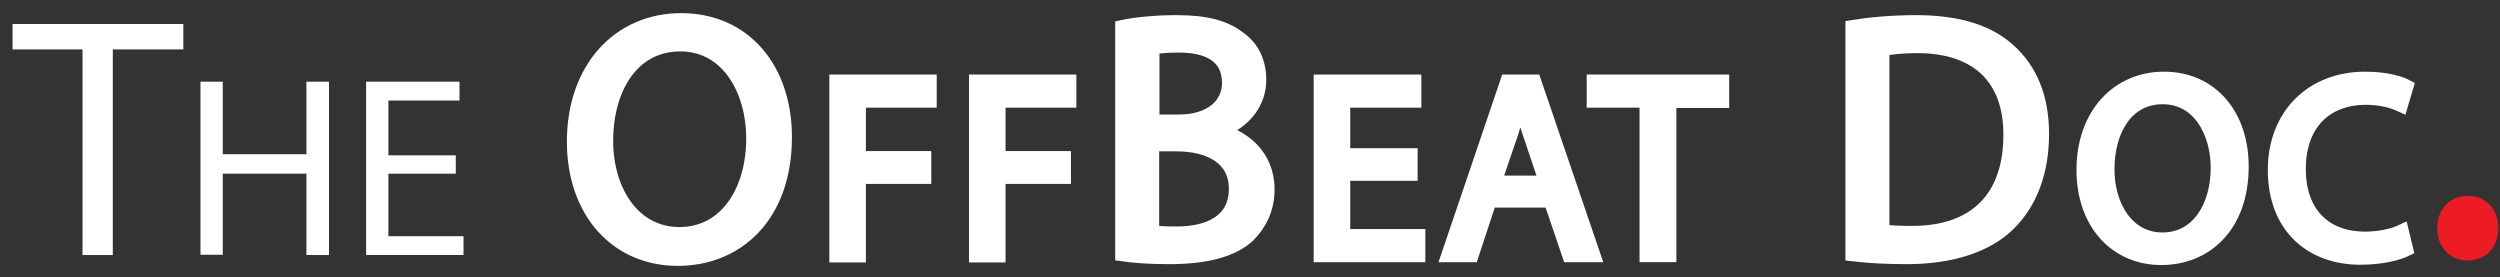 <?xml version="1.0" encoding="utf-8"?>
<!-- Generator: Adobe Illustrator 25.3.1, SVG Export Plug-In . SVG Version: 6.00 Build 0)  -->
<svg version="1.1" id="Layer_1" xmlns="http://www.w3.org/2000/svg" xmlns:xlink="http://www.w3.org/1999/xlink" x="0px" y="0px"
	 viewBox="0 0 87.54 9.7" style="enable-background:new 0 0 87.54 9.7;" xml:space="preserve">
<rect x="0" y="0" width="87.54" height="9.7" fill="#333333" stroke="none"/>
<style type="text/css">
	.st0{fill:#FFFFFF;}
	.st1{fill:#FFFFFF;stroke:#FFFFFF;stroke-width:0.5;stroke-miterlimit:10;}
	.st2{fill:#ED1C24;}
</style>
<g>
	<path class="st0" d="M2.89,1.73H0.44V0.84h5.98v0.89H3.95v7.2H2.89V1.73z"/>
	<path class="st0" d="M7.8,2.86V5.4h2.93V2.86h0.79v6.07h-0.79V6.08H7.8v2.84H7.02V2.86H7.8z"/>
	<path class="st0" d="M15.96,6.08H13.6v2.19h2.63v0.66h-3.41V2.86h3.27v0.66H13.6v1.92h2.36V6.08z"/>
	<path class="st1" d="M27.48,4.8c0,2.78-1.69,4.26-3.75,4.26c-2.13,0-3.63-1.65-3.63-4.1c0-2.57,1.59-4.25,3.75-4.25
		C26.05,0.71,27.48,2.4,27.48,4.8z M21.22,4.93c0,1.73,0.93,3.27,2.57,3.27c1.65,0,2.59-1.52,2.59-3.36c0-1.61-0.84-3.29-2.57-3.29
		C22.08,1.56,21.22,3.16,21.22,4.93z"/>
	<path class="st1" d="M29.29,2.86h3.26v0.66h-2.48v2.02h2.29v0.65h-2.29v2.75h-0.78V2.86z"/>
	<path class="st1" d="M34.18,2.86h3.26v0.66h-2.48v2.02h2.29v0.65h-2.29v2.75h-0.78V2.86z"/>
	<path class="st1" d="M39.3,0.95c0.45-0.1,1.17-0.17,1.9-0.17c1.04,0,1.71,0.18,2.22,0.59c0.42,0.31,0.67,0.79,0.67,1.43
		c0,0.78-0.51,1.46-1.37,1.77V4.6c0.77,0.19,1.66,0.83,1.66,2.03c0,0.7-0.28,1.22-0.68,1.62C43.14,8.76,42.23,9,40.92,9
		c-0.72,0-1.27-0.05-1.62-0.1V0.95z M40.34,4.26h0.95c1.1,0,1.75-0.58,1.75-1.35c0-0.95-0.72-1.32-1.77-1.32
		c-0.48,0-0.75,0.04-0.92,0.07V4.26z M40.34,8.13c0.2,0.04,0.5,0.05,0.87,0.05c1.08,0,2.07-0.4,2.07-1.57c0-1.1-0.95-1.56-2.08-1.56
		h-0.86V8.13z"/>
	<path class="st1" d="M49.39,6.08h-2.36v2.19h2.63v0.66h-3.41V2.86h3.27v0.66h-2.49v1.92h2.36V6.08z"/>
	<path class="st1" d="M52.16,7.02l-0.63,1.91h-0.81l2.06-6.07h0.94l2.07,6.07h-0.84l-0.65-1.91H52.16z M54.15,6.4l-0.59-1.75
		c-0.14-0.4-0.22-0.76-0.31-1.11h-0.02c-0.09,0.36-0.19,0.73-0.31,1.1L52.32,6.4H54.15z"/>
	<path class="st1" d="M57.65,3.52h-1.84V2.86h4.49v0.67h-1.85v5.4h-0.79V3.52z"/>
	<path class="st1" d="M64.87,0.95c0.63-0.1,1.39-0.17,2.22-0.17c1.5,0,2.56,0.35,3.27,1.01c0.72,0.66,1.14,1.6,1.14,2.9
		c0,1.32-0.41,2.4-1.16,3.14C69.58,8.59,68.33,9,66.76,9c-0.74,0-1.37-0.04-1.89-0.1V0.95z M65.91,8.1
		c0.26,0.05,0.65,0.06,1.05,0.06c2.23,0,3.44-1.25,3.44-3.43c0.01-1.91-1.07-3.12-3.27-3.12c-0.54,0-0.95,0.05-1.22,0.11V8.1z"/>
	<path class="st1" d="M78.49,5.83c0,2.09-1.27,3.2-2.81,3.2c-1.6,0-2.72-1.24-2.72-3.08c0-1.93,1.2-3.19,2.81-3.19
		C77.42,2.76,78.49,4.03,78.49,5.83z M73.79,5.93c0,1.3,0.7,2.46,1.93,2.46c1.24,0,1.94-1.14,1.94-2.52c0-1.21-0.63-2.47-1.93-2.47
		C74.43,3.4,73.79,4.59,73.79,5.93z"/>
	<path class="st1" d="M84.25,8.73c-0.29,0.14-0.86,0.29-1.6,0.29c-1.71,0-2.99-1.08-2.99-3.07c0-1.9,1.29-3.19,3.16-3.19
		c0.76,0,1.23,0.16,1.44,0.27l-0.19,0.64c-0.3-0.14-0.72-0.25-1.22-0.25c-1.42,0-2.36,0.91-2.36,2.5c0,1.49,0.85,2.44,2.33,2.44
		c0.48,0,0.96-0.1,1.28-0.25L84.25,8.73z"/>
	<path class="st2" d="M85.34,7.99c0-0.67,0.45-1.13,1.08-1.13s1.06,0.47,1.06,1.13c0,0.65-0.41,1.13-1.08,1.13
		C85.78,9.12,85.34,8.64,85.34,7.99z"/>
</g>
</svg>
